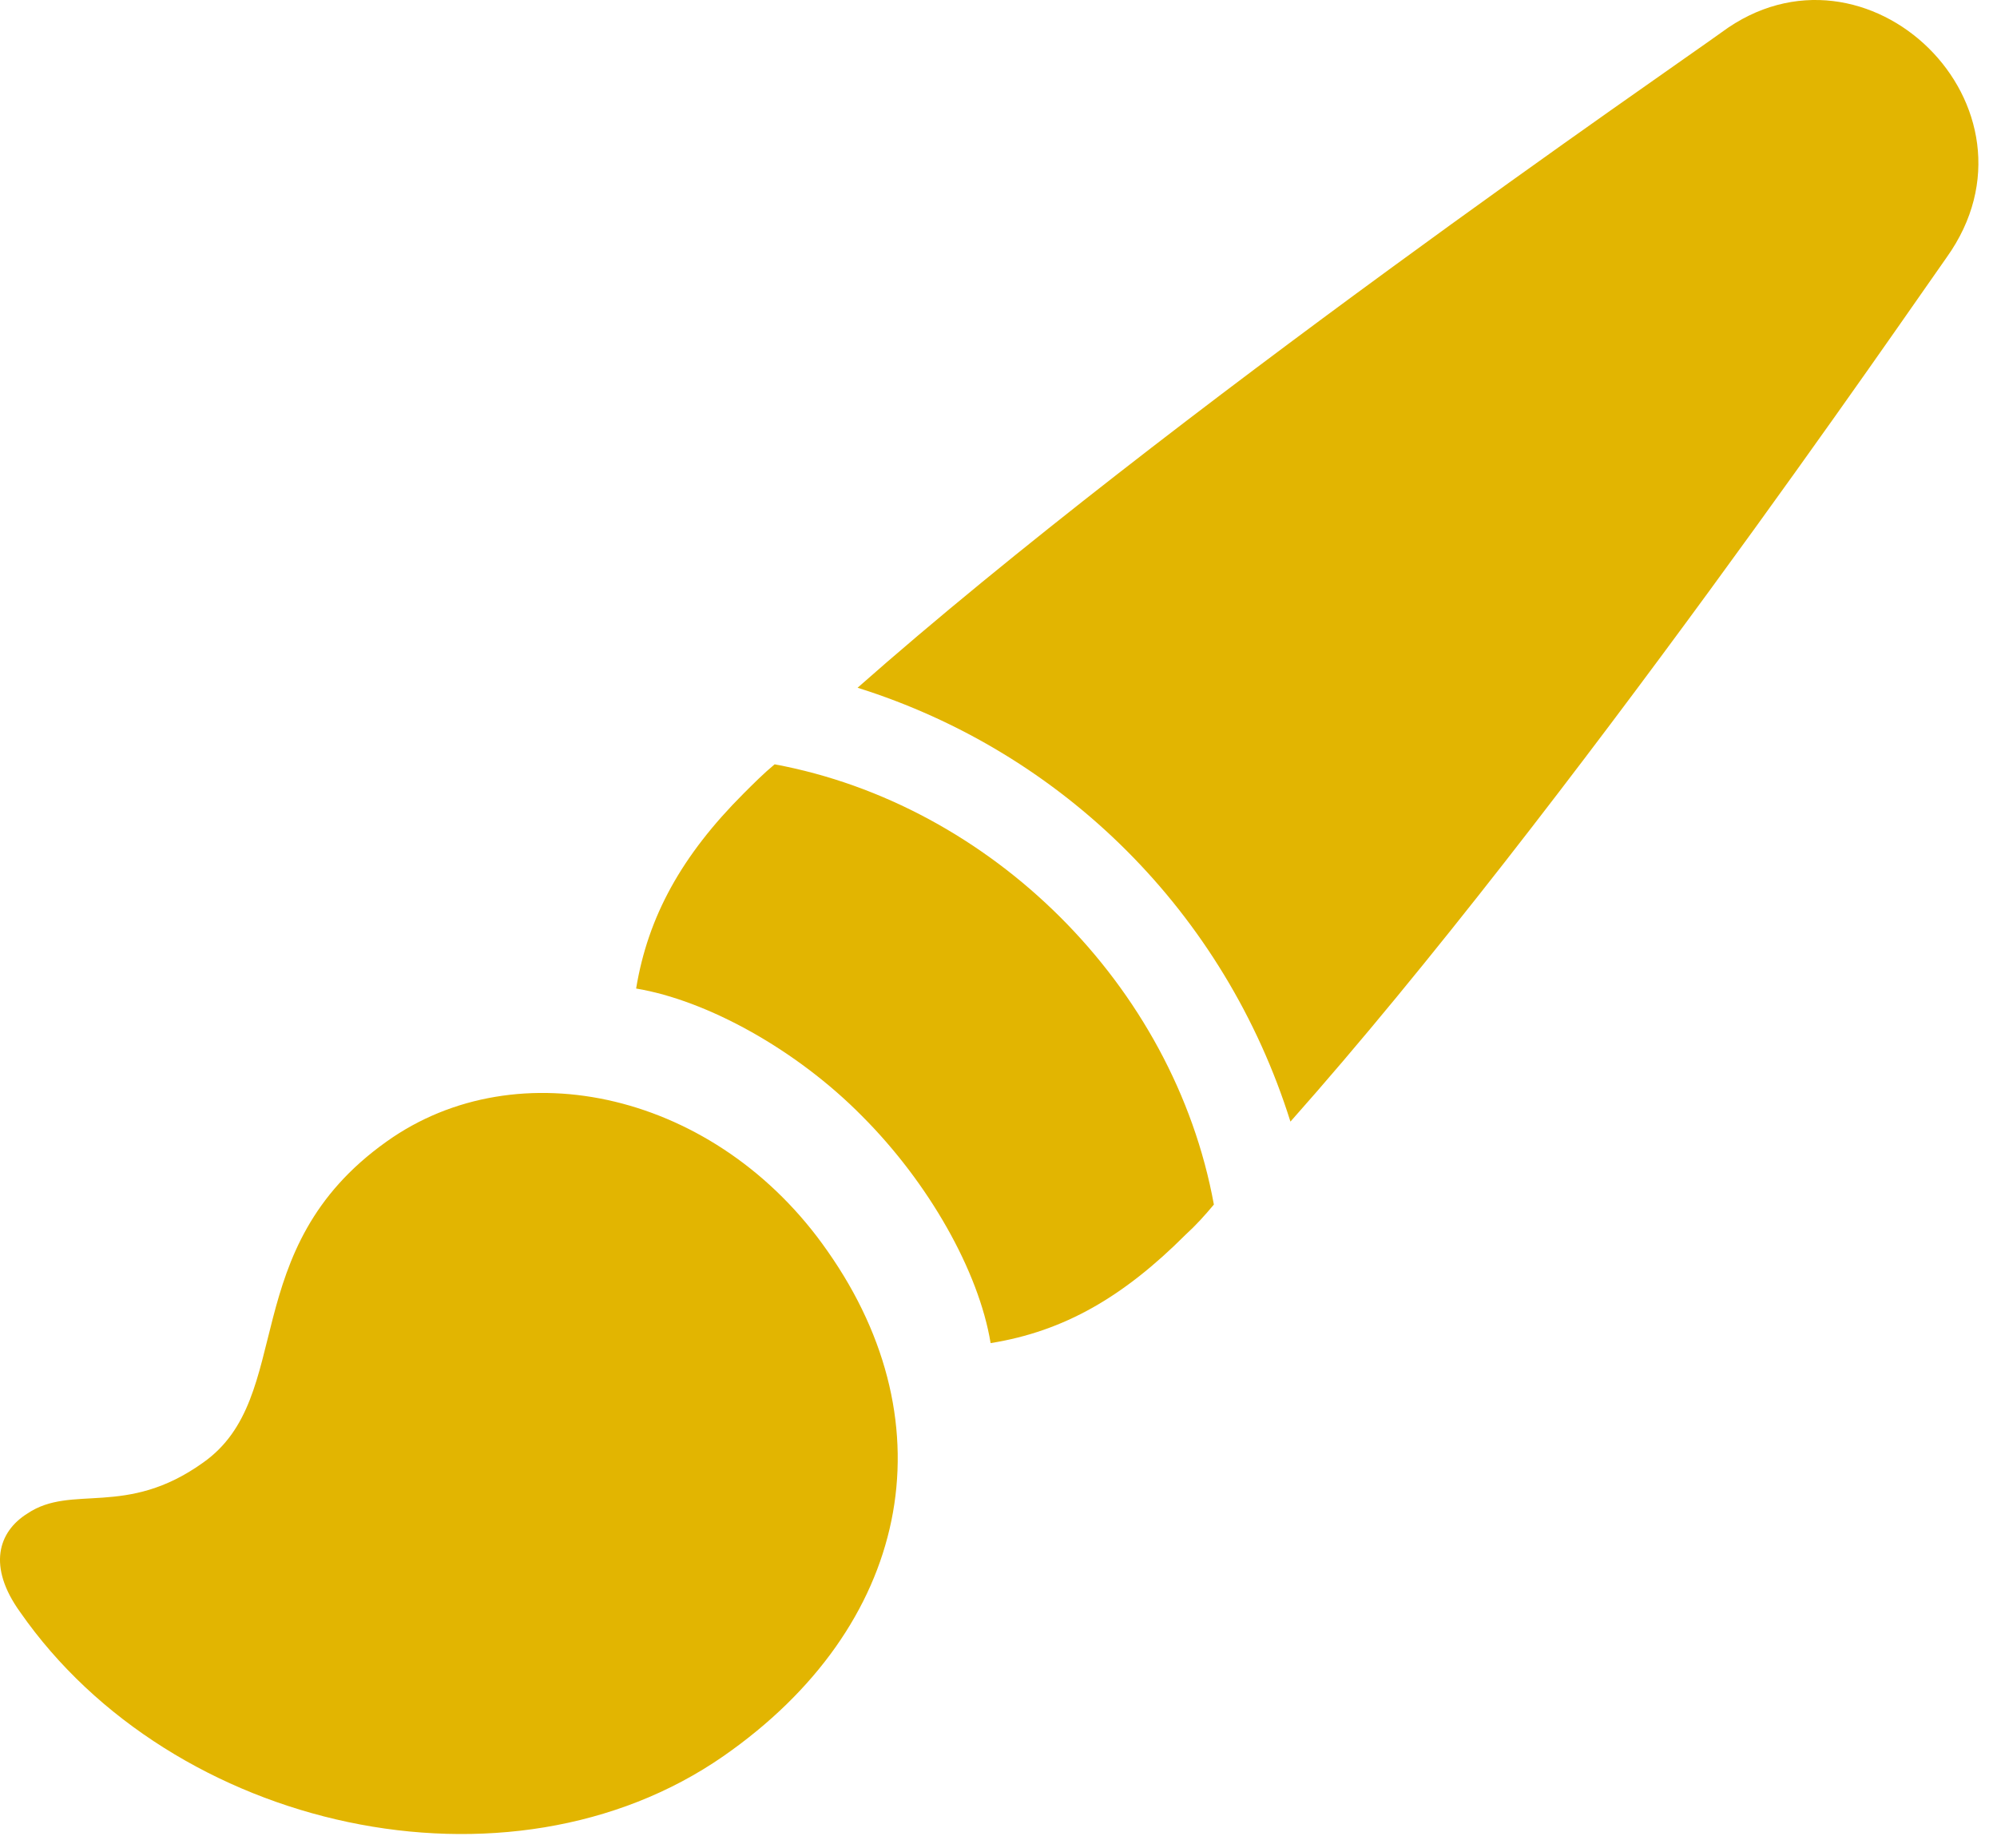 <?xml version="1.0" encoding="UTF-8" standalone="no"?>
<!DOCTYPE svg PUBLIC "-//W3C//DTD SVG 1.1//EN" "http://www.w3.org/Graphics/SVG/1.1/DTD/svg11.dtd">
<svg width="100%" height="100%" viewBox="0 0 107 99" version="1.1" xmlns="http://www.w3.org/2000/svg" xmlns:xlink="http://www.w3.org/1999/xlink" xml:space="preserve" xmlns:serif="http://www.serif.com/" style="fill-rule:evenodd;clip-rule:evenodd;stroke-linejoin:round;stroke-miterlimit:2;">
    <g id="Regular-M" transform="matrix(1,0,0,1,-11.229,83.766)">
        <path d="M103.467,-82.031C100.977,-80.225 73.828,-61.621 57.178,-46.924C68.213,-43.457 76.856,-34.863 80.371,-23.682C95.166,-40.332 113.721,-67.432 115.527,-69.971C121.289,-78.027 111.23,-87.793 103.467,-82.031ZM57.422,-23.975C60.986,-20.41 63.672,-15.674 64.307,-11.816C68.262,-12.451 71.436,-14.307 74.756,-17.627C75.293,-18.115 75.781,-18.652 76.269,-19.238C74.121,-31.006 64.307,-40.674 52.734,-42.822C52.148,-42.334 51.611,-41.797 51.074,-41.26C47.754,-37.94 45.947,-34.668 45.313,-30.811C49.121,-30.176 53.906,-27.539 57.422,-23.975ZM12.305,2.588C20.459,14.307 38.477,18.311 50,10.303C59.961,3.369 62.158,-7.373 55.566,-16.748C49.658,-25.244 38.965,-27.637 31.934,-22.607C23.828,-16.846 27.1,-8.936 22.119,-5.42C17.969,-2.441 15.088,-4.297 12.695,-2.686C11.133,-1.709 10.547,0.146 12.305,2.588Z" style="fill:rgb(226,181,1);fill-rule:nonzero;"/>
    </g>
</svg>
